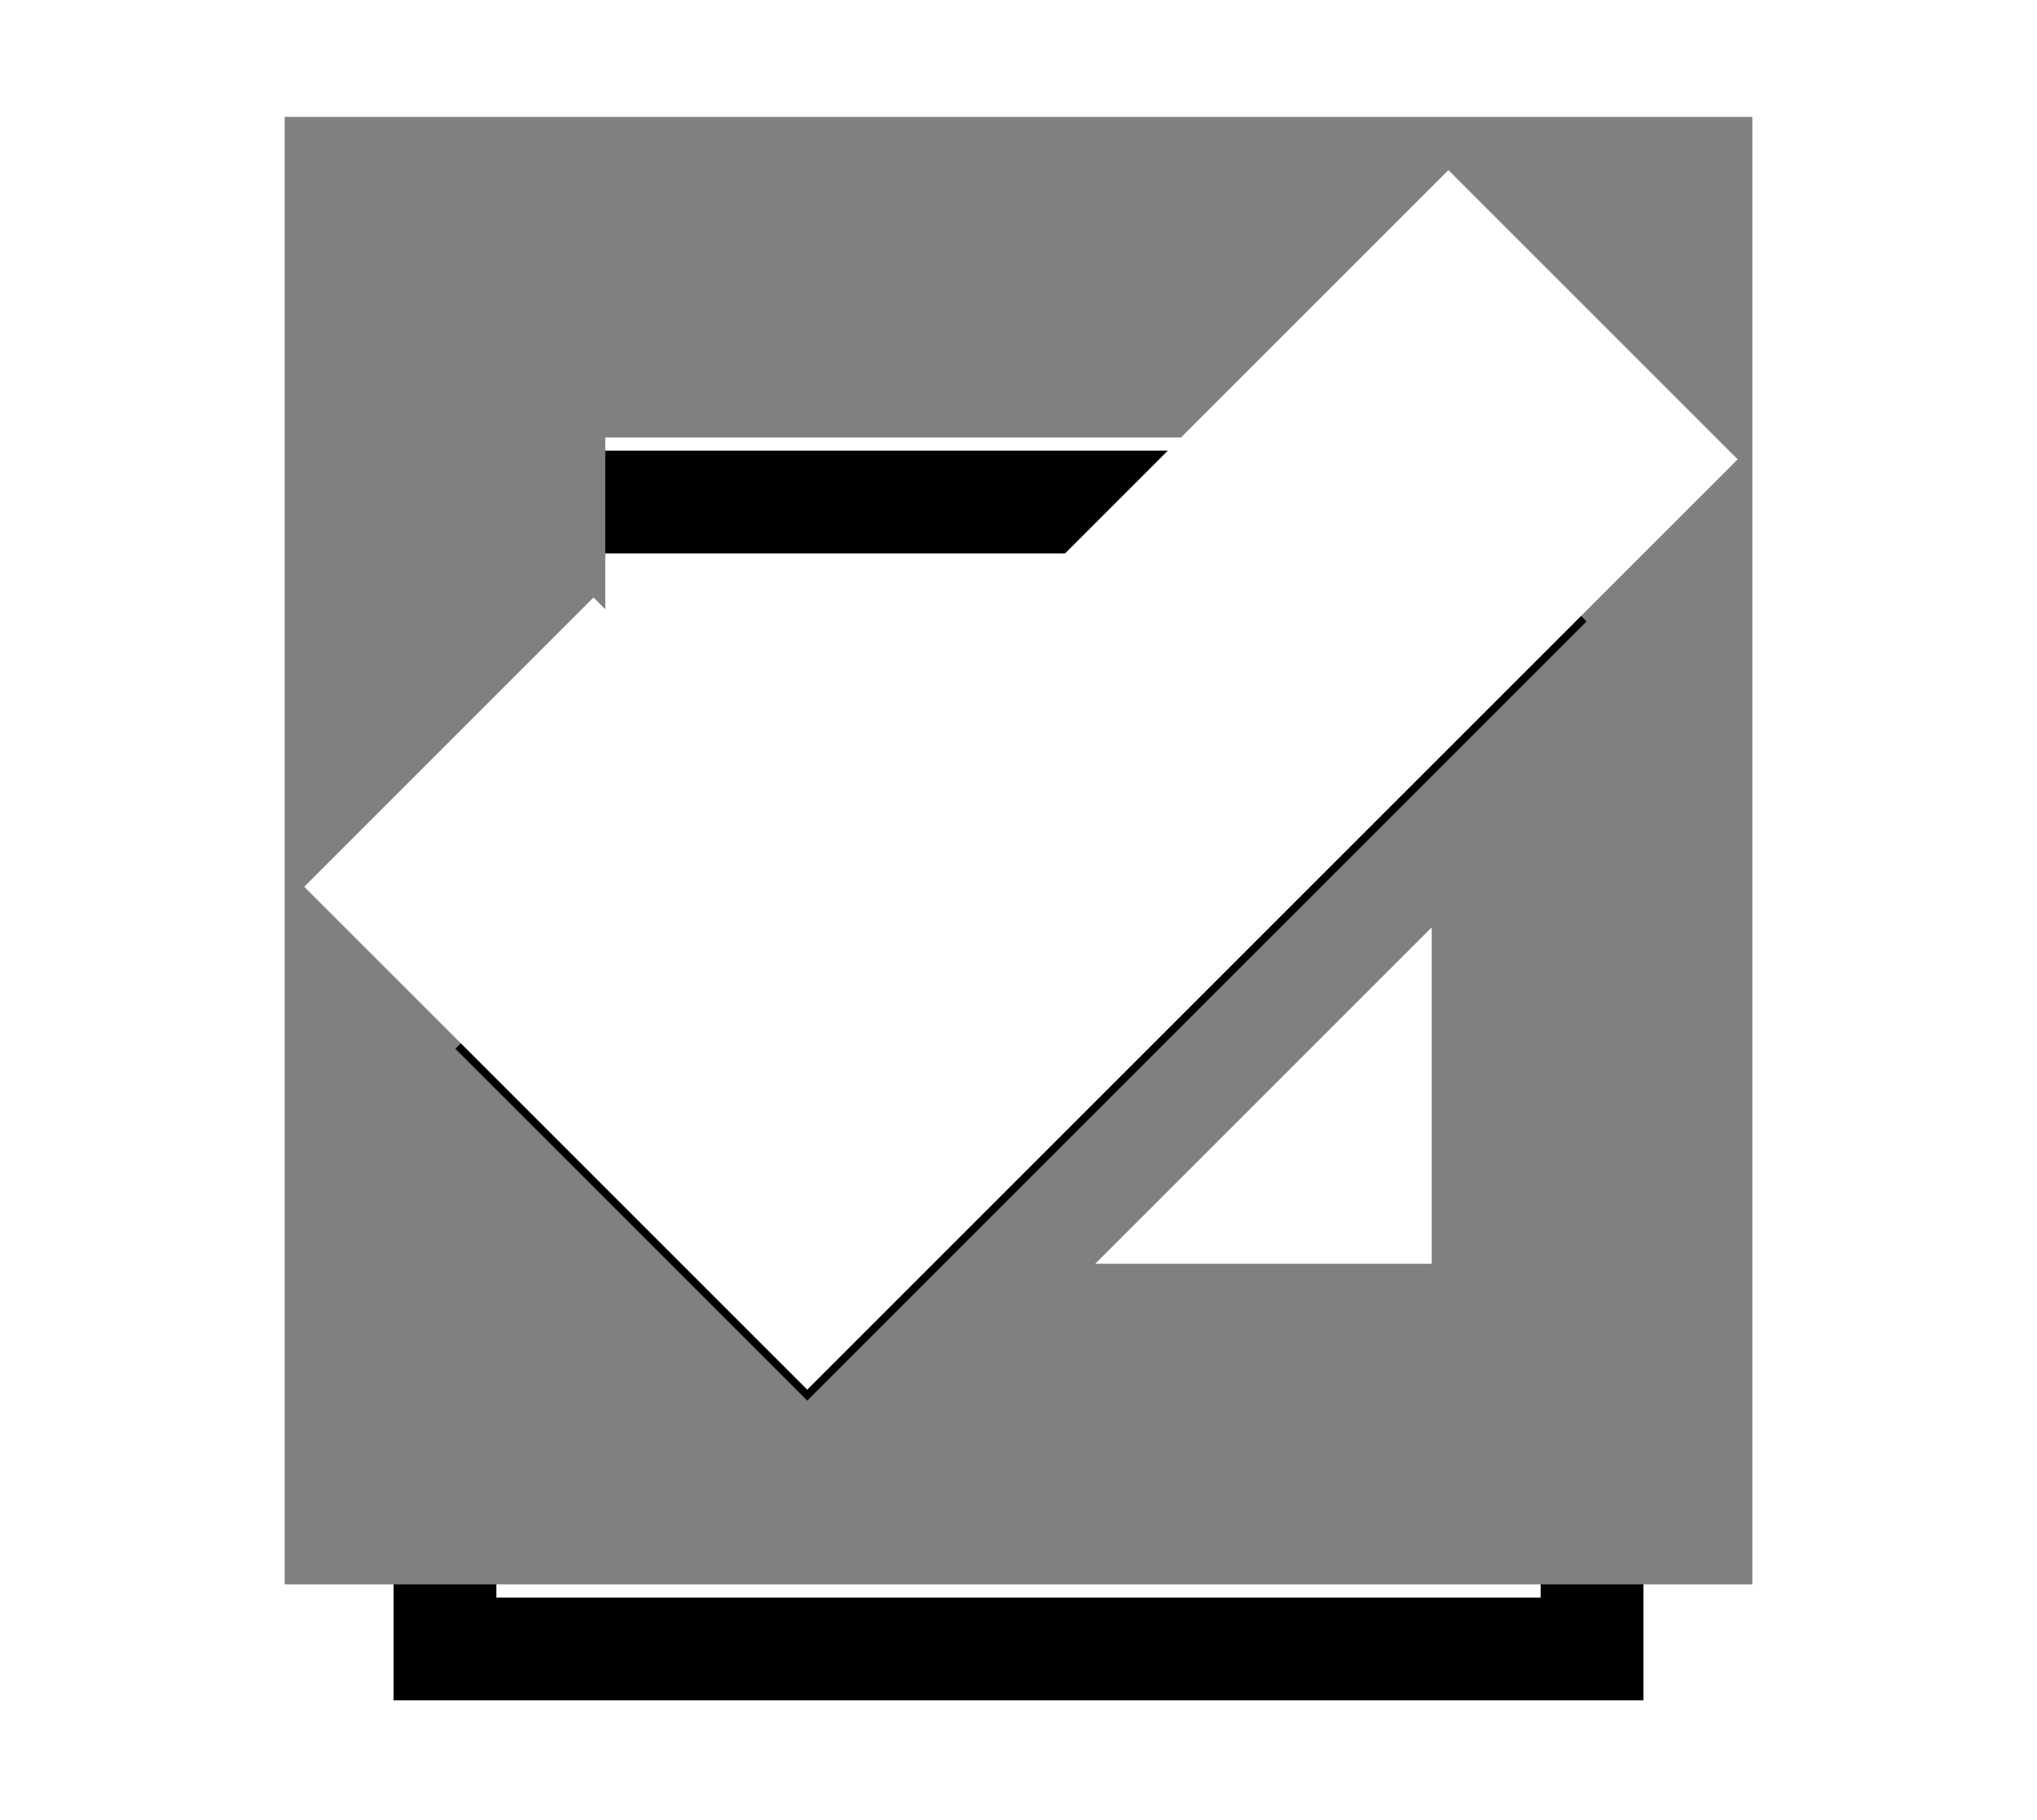 <?xml version="1.0" encoding="UTF-8" standalone="no"?>
<!-- Created with Inkscape (http://www.inkscape.org/) -->

<svg
   xmlns:dc="http://purl.org/dc/elements/1.1/"
   xmlns:cc="http://creativecommons.org/ns#"
   xmlns:rdf="http://www.w3.org/1999/02/22-rdf-syntax-ns#"
   xmlns:svg="http://www.w3.org/2000/svg"
   xmlns="http://www.w3.org/2000/svg"
   xmlns:sodipodi="http://sodipodi.sourceforge.net/DTD/sodipodi-0.dtd"
   xmlns:inkscape="http://www.inkscape.org/namespaces/inkscape"
   width="19.062"
   height="17.031"
   id="svg3801"
   version="1.1"
   inkscape:version="0.48.4 r9939"
   sodipodi:docname="ok-square.svg">
  <defs
     id="defs3803">
    <filter
       inkscape:collect="always"
       id="filter3798"
       x="-0.3"
       width="1.6"
       y="-0.3"
       height="1.6">
      <feGaussianBlur
         inkscape:collect="always"
         stdDeviation="1.342"
         id="feGaussianBlur3800" />
    </filter>
    <filter
       color-interpolation-filters="sRGB"
       inkscape:collect="always"
       id="filter3760-6"
       x="-0.275"
       width="1.55"
       y="-0.33"
       height="1.66">
      <feGaussianBlur
         inkscape:collect="always"
         stdDeviation="1.375"
         id="feGaussianBlur3762-2" />
    </filter>
  </defs>
  <sodipodi:namedview
     id="base"
     pagecolor="#ffffff"
     bordercolor="#666666"
     borderopacity="1.0"
     inkscape:pageopacity="0.0"
     inkscape:pageshadow="2"
     inkscape:zoom="11.2"
     inkscape:cx="-3.7641819"
     inkscape:cy="9.7235817"
     inkscape:document-units="px"
     inkscape:current-layer="layer1"
     showgrid="false"
     fit-margin-top="0"
     fit-margin-left="0"
     fit-margin-right="0"
     fit-margin-bottom="0"
     inkscape:window-width="1272"
     inkscape:window-height="685"
     inkscape:window-x="452"
     inkscape:window-y="332"
     inkscape:window-maximized="0" />
  <g
     inkscape:label="Layer 1"
     inkscape:groupmode="layer"
     id="layer1"
     transform="translate(-30.469,-283.844)">
    <rect
       style="fill:none;fill-opacity:1;stroke:#000000;stroke-width:0.962;stroke-linecap:butt;stroke-linejoin:miter;stroke-miterlimit:4;stroke-opacity:1;stroke-dasharray:none;filter:url(#filter3798)"
       id="rect2994-7"
       width="10.734"
       height="10.734"
       x="34.633"
       y="288.543" />
    <rect
       style="fill:none;stroke:#808080;stroke-width:3;stroke-linecap:butt;stroke-linejoin:miter;stroke-miterlimit:4;stroke-opacity:1;stroke-dasharray:none"
       id="rect2994"
       width="10.734"
       height="10.734"
       x="34.633"
       y="286.438" />
    <path
       style="fill:#000000;stroke:#808080;stroke-width:1px;stroke-linecap:butt;stroke-linejoin:miter;stroke-opacity:1;filter:url(#filter3760-6)"
       d="m 46.023,289.66 -2,-2 -6,6 -2,-2 -2,2 4,4 z"
       id="path2991-2"
       inkscape:connector-curvature="0" />
    <path
       style="fill:#ffffff;stroke:#ffffff;stroke-width:1px;stroke-linecap:butt;stroke-linejoin:miter;stroke-opacity:1"
       d="m 46.023,288.143 -2,-2 -6,6 -2,-2 -2,2 4,4 z"
       id="path2991"
       inkscape:connector-curvature="0" />
  </g>
</svg>
